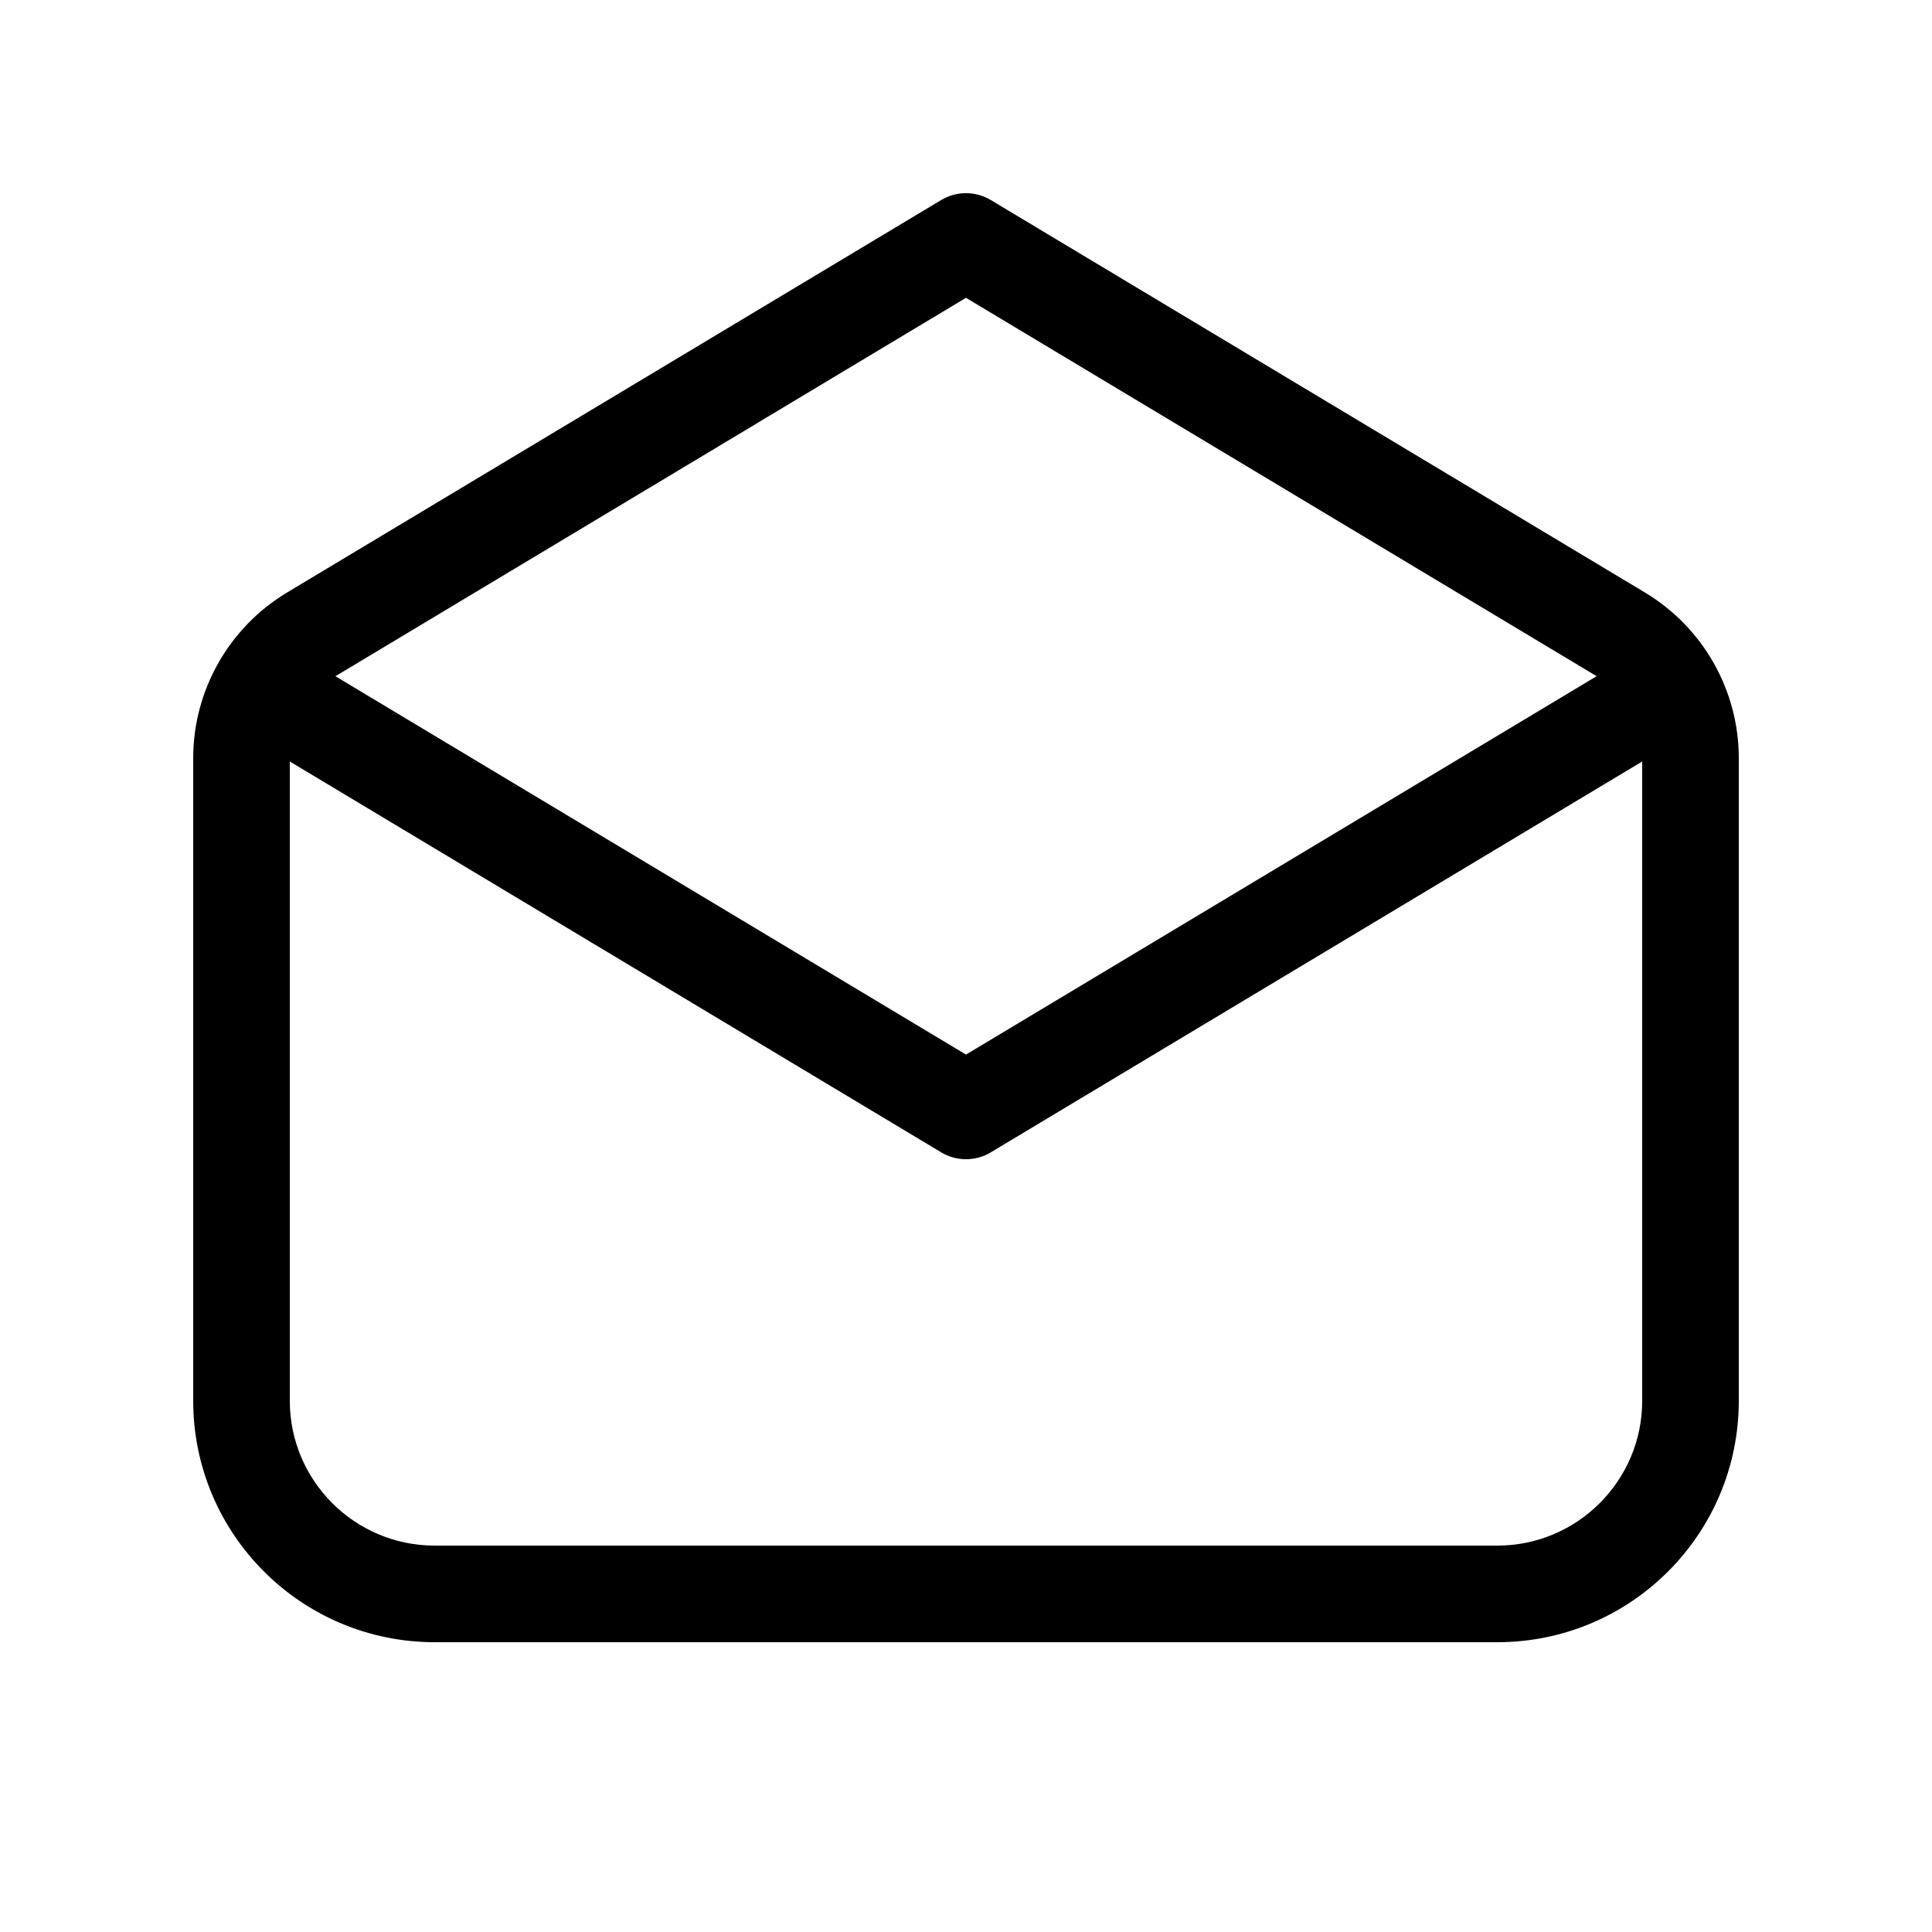 <svg viewBox="0 0 20 20" fill="none" xmlns="http://www.w3.org/2000/svg">
<path d="M9.743 2.071C9.901 1.976 10.099 1.976 10.257 2.071L17.029 6.134C17.631 6.496 18 7.147 18 7.849V14.5C18 15.881 16.881 17 15.5 17H4.5C3.119 17 2 15.881 2 14.5V7.849C2 7.147 2.369 6.496 2.971 6.134L9.743 2.071ZM10 3.083L3.486 6.992C3.481 6.995 3.476 6.997 3.472 7L10 10.917L16.528 7C16.524 6.997 16.519 6.995 16.515 6.992L10 3.083ZM17 7.883L10.257 11.929C10.099 12.024 9.901 12.024 9.743 11.929L3 7.883V14.5C3 15.328 3.672 16 4.5 16H15.5C16.328 16 17 15.328 17 14.5V7.883Z" fill="currentColor"/>
</svg>
